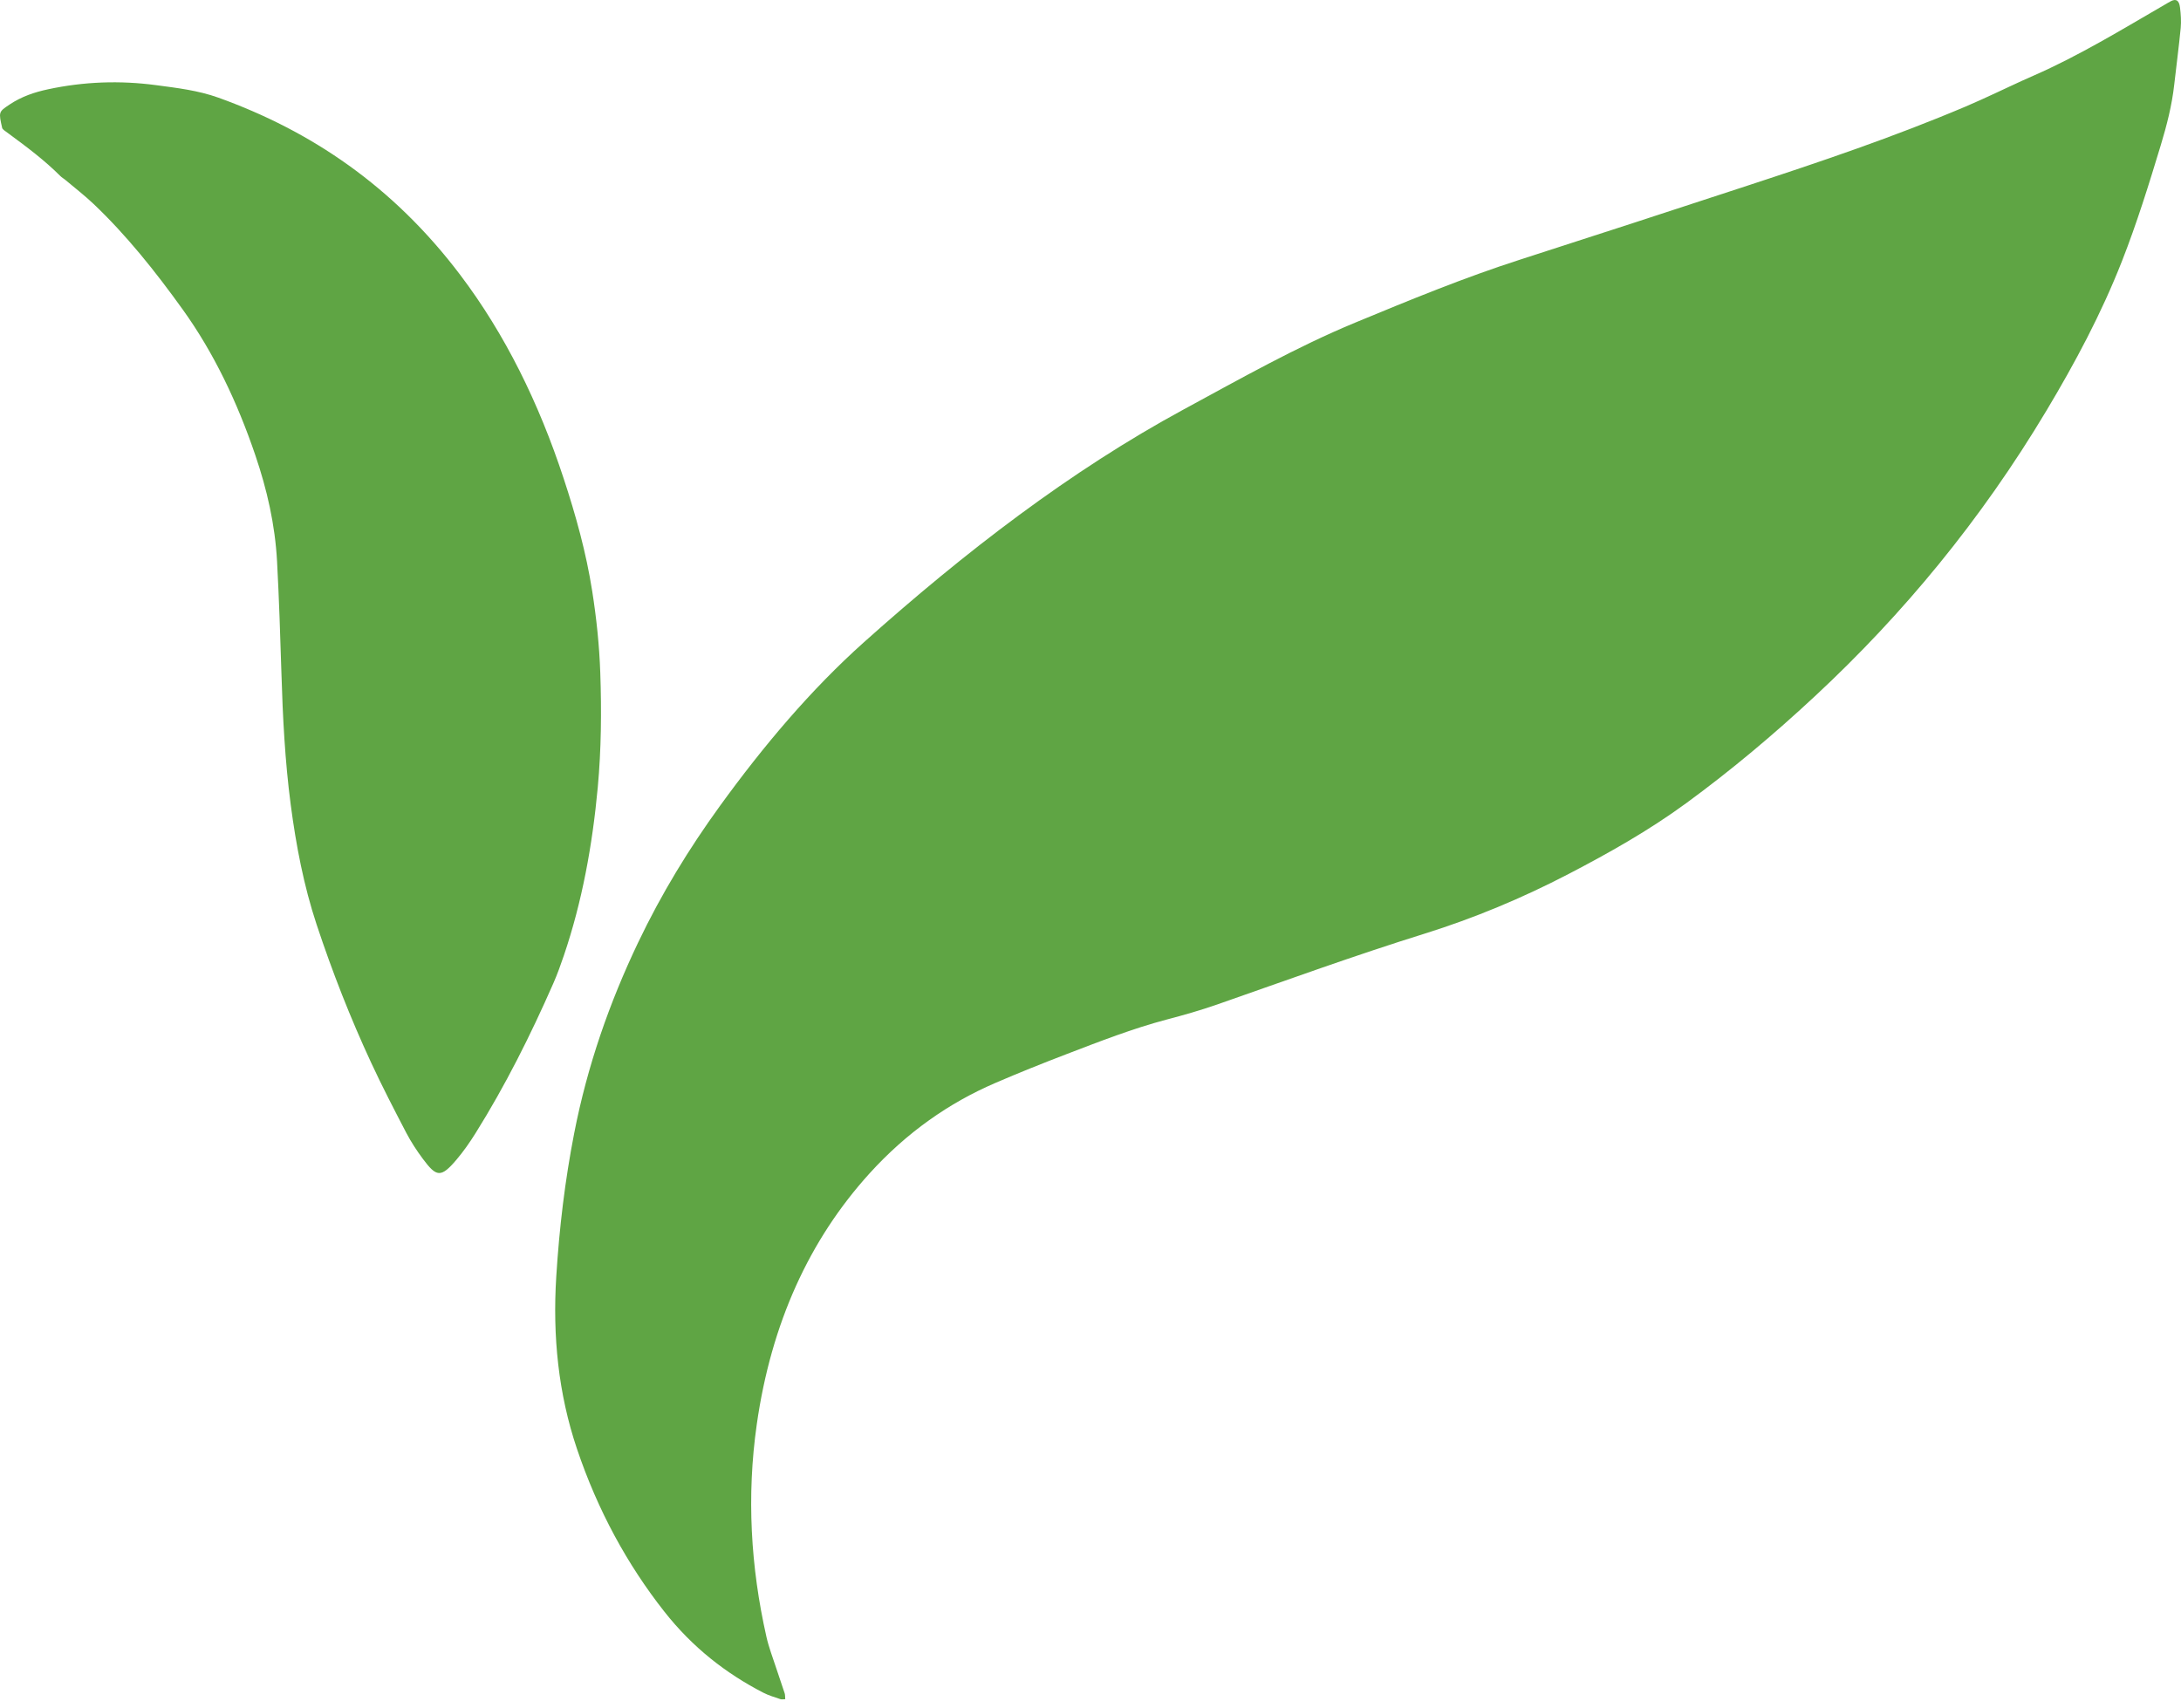 <svg width="60" height="47" viewBox="0 0 60 47" fill="none" xmlns="http://www.w3.org/2000/svg">
<path fill-rule="evenodd" clip-rule="evenodd" d="M59.973 0.208C59.996 0.391 60.009 0.585 59.992 0.768C59.942 1.289 59.872 1.807 59.814 2.326C59.75 2.903 59.608 3.449 59.445 3.99C59.119 5.068 58.785 6.141 58.38 7.174C57.803 8.645 57.08 9.99 56.303 11.29C54.488 14.324 52.345 16.905 49.946 19.139C48.8 20.207 47.617 21.199 46.388 22.098C45.348 22.858 44.256 23.471 43.15 24.047C41.86 24.718 40.541 25.266 39.19 25.688C37.278 26.284 35.385 26.972 33.486 27.636C33.026 27.796 32.562 27.929 32.095 28.051C31.162 28.297 30.249 28.654 29.336 29.004C28.681 29.255 28.028 29.516 27.38 29.796C26.109 30.343 24.947 31.154 23.922 32.283C22.265 34.11 21.216 36.407 20.819 39.189C20.538 41.158 20.651 43.108 21.083 45.026C21.149 45.321 21.258 45.601 21.351 45.886C21.427 46.121 21.511 46.353 21.587 46.589C21.601 46.632 21.597 46.686 21.602 46.75C21.545 46.75 21.503 46.761 21.467 46.748C21.307 46.693 21.143 46.646 20.991 46.567C19.98 46.044 19.058 45.334 18.276 44.34C17.258 43.045 16.446 41.563 15.872 39.861C15.361 38.345 15.2 36.765 15.303 35.122C15.386 33.788 15.543 32.474 15.796 31.179C16.161 29.309 16.771 27.576 17.551 25.94C18.198 24.583 18.957 23.346 19.799 22.183C21.011 20.51 22.312 18.971 23.769 17.668C26.548 15.184 29.44 12.959 32.561 11.266C34.119 10.422 35.667 9.545 37.275 8.879C38.783 8.254 40.293 7.633 41.831 7.139C43.91 6.471 45.987 5.792 48.064 5.111C50.081 4.45 52.094 3.77 54.073 2.932C54.352 2.813 54.63 2.686 54.907 2.557L55.323 2.363C55.531 2.266 55.739 2.17 55.948 2.079C57.187 1.537 58.367 0.817 59.558 0.126C59.615 0.093 59.671 0.058 59.729 0.029C59.866 -0.039 59.949 0.01 59.973 0.208ZM4.296 2.343C4.873 2.42 5.452 2.487 6.011 2.688C8.539 3.598 10.809 5.11 12.666 7.57C13.894 9.196 14.822 11.079 15.508 13.169C15.838 14.172 16.125 15.197 16.293 16.271C16.409 17.011 16.488 17.757 16.514 18.512C16.55 19.564 16.541 20.614 16.445 21.661C16.297 23.26 16.013 24.814 15.511 26.292C15.423 26.55 15.331 26.808 15.223 27.053C14.59 28.494 13.894 29.88 13.088 31.168C12.925 31.429 12.75 31.68 12.559 31.905C12.127 32.414 12.007 32.385 11.631 31.881C11.466 31.659 11.31 31.421 11.176 31.166C10.845 30.531 10.515 29.894 10.21 29.237C9.642 28.014 9.143 26.744 8.708 25.43C8.358 24.372 8.145 23.264 7.997 22.133C7.84 20.936 7.778 19.727 7.742 18.515C7.71 17.491 7.677 16.468 7.622 15.447C7.567 14.429 7.343 13.463 7.027 12.533C6.526 11.056 5.879 9.702 5.028 8.517C4.27 7.461 3.472 6.463 2.573 5.61C2.323 5.373 2.055 5.167 1.794 4.947C1.751 4.91 1.701 4.885 1.661 4.844C1.221 4.405 0.741 4.047 0.261 3.693L0.109 3.581C0.091 3.568 0.077 3.547 0.062 3.53C-0.041 3.077 -0.04 3.08 0.26 2.878C0.596 2.653 0.957 2.534 1.325 2.456C2.311 2.245 3.301 2.21 4.296 2.343Z" fill="#5FA544"/>
</svg>
